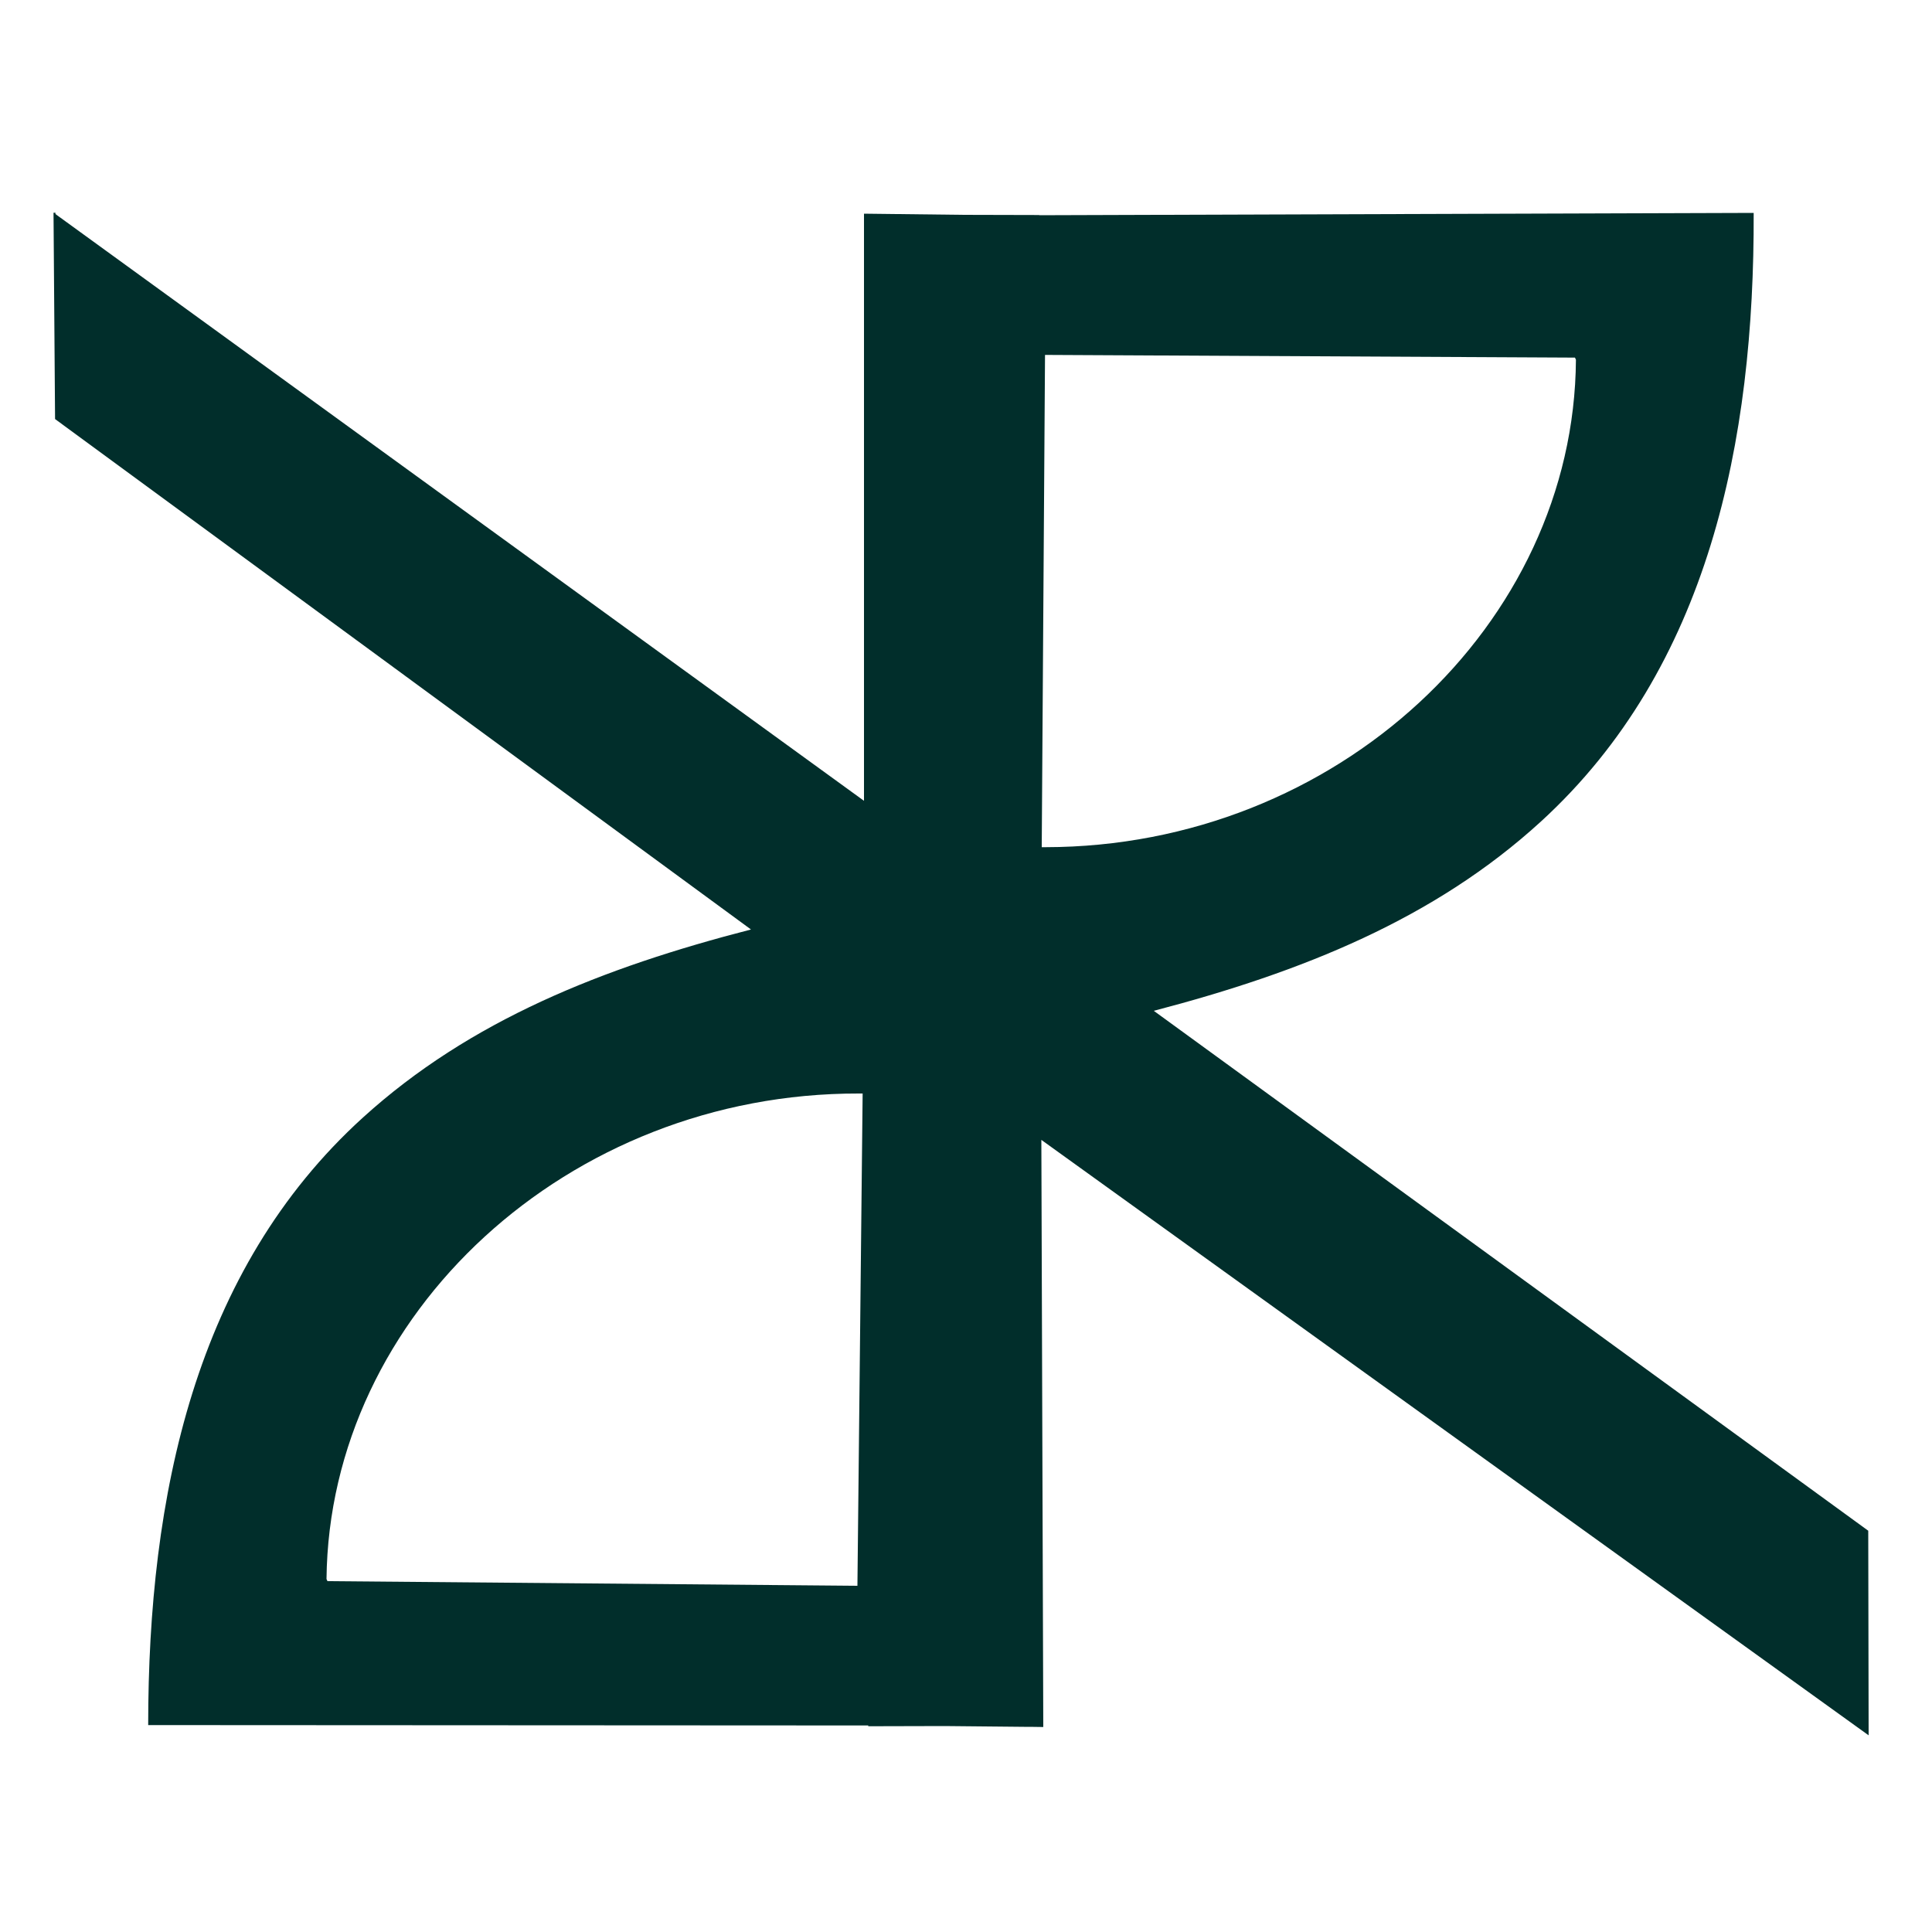 <?xml version="1.0" encoding="utf-8"?>
<!-- Generator: Adobe Illustrator 22.1.0, SVG Export Plug-In . SVG Version: 6.00 Build 0)  -->
<svg version="1.1" id="Layer_1" xmlns="http://www.w3.org/2000/svg" xmlns:xlink="http://www.w3.org/1999/xlink" x="0px" y="0px"
	 viewBox="0 0 1000 1000" style="enable-background:new 0 0 1000 1000;" xml:space="preserve">
<!-- <style type="text/css">
	.st0{stroke:#000000;stroke-miterlimit:10;}
</style> -->
<path fill = "#012E2B" class="st0" d="M967.2,898.2L967,792.3L597.2,523.2c76.8-20.1,145.3-47.6,200.4-98c86.9-79.5,110.5-196.8,110.1-315l-369.8,1.2
	l0-0.1l-39.6-0.1l-51.1-0.6l0,303.9L28.7,110.8l0-0.7l-1,0l0.8,106.8l360.2,264.2c-76.8,19.8-145.4,47-200.8,97.3
	C100.7,657.5,76.7,774.7,76.7,892.9l372.7,0.2l0,0.4l39.6-0.1l41,0.4l3,0l0,0l7,0.1L539,590L967.2,898.2z M443.8,820.8l-274.3-2.4
	l-0.5-1.1c1.4-137,124.9-251.6,275.5-251.3l2,0L443.8,820.8z M540.9,183.7l274.3,1.4l0.5,1.1c-0.9,137-123.9,252.1-274.5,252.3l-2,0
	L540.9,183.7z"/>
</svg>

